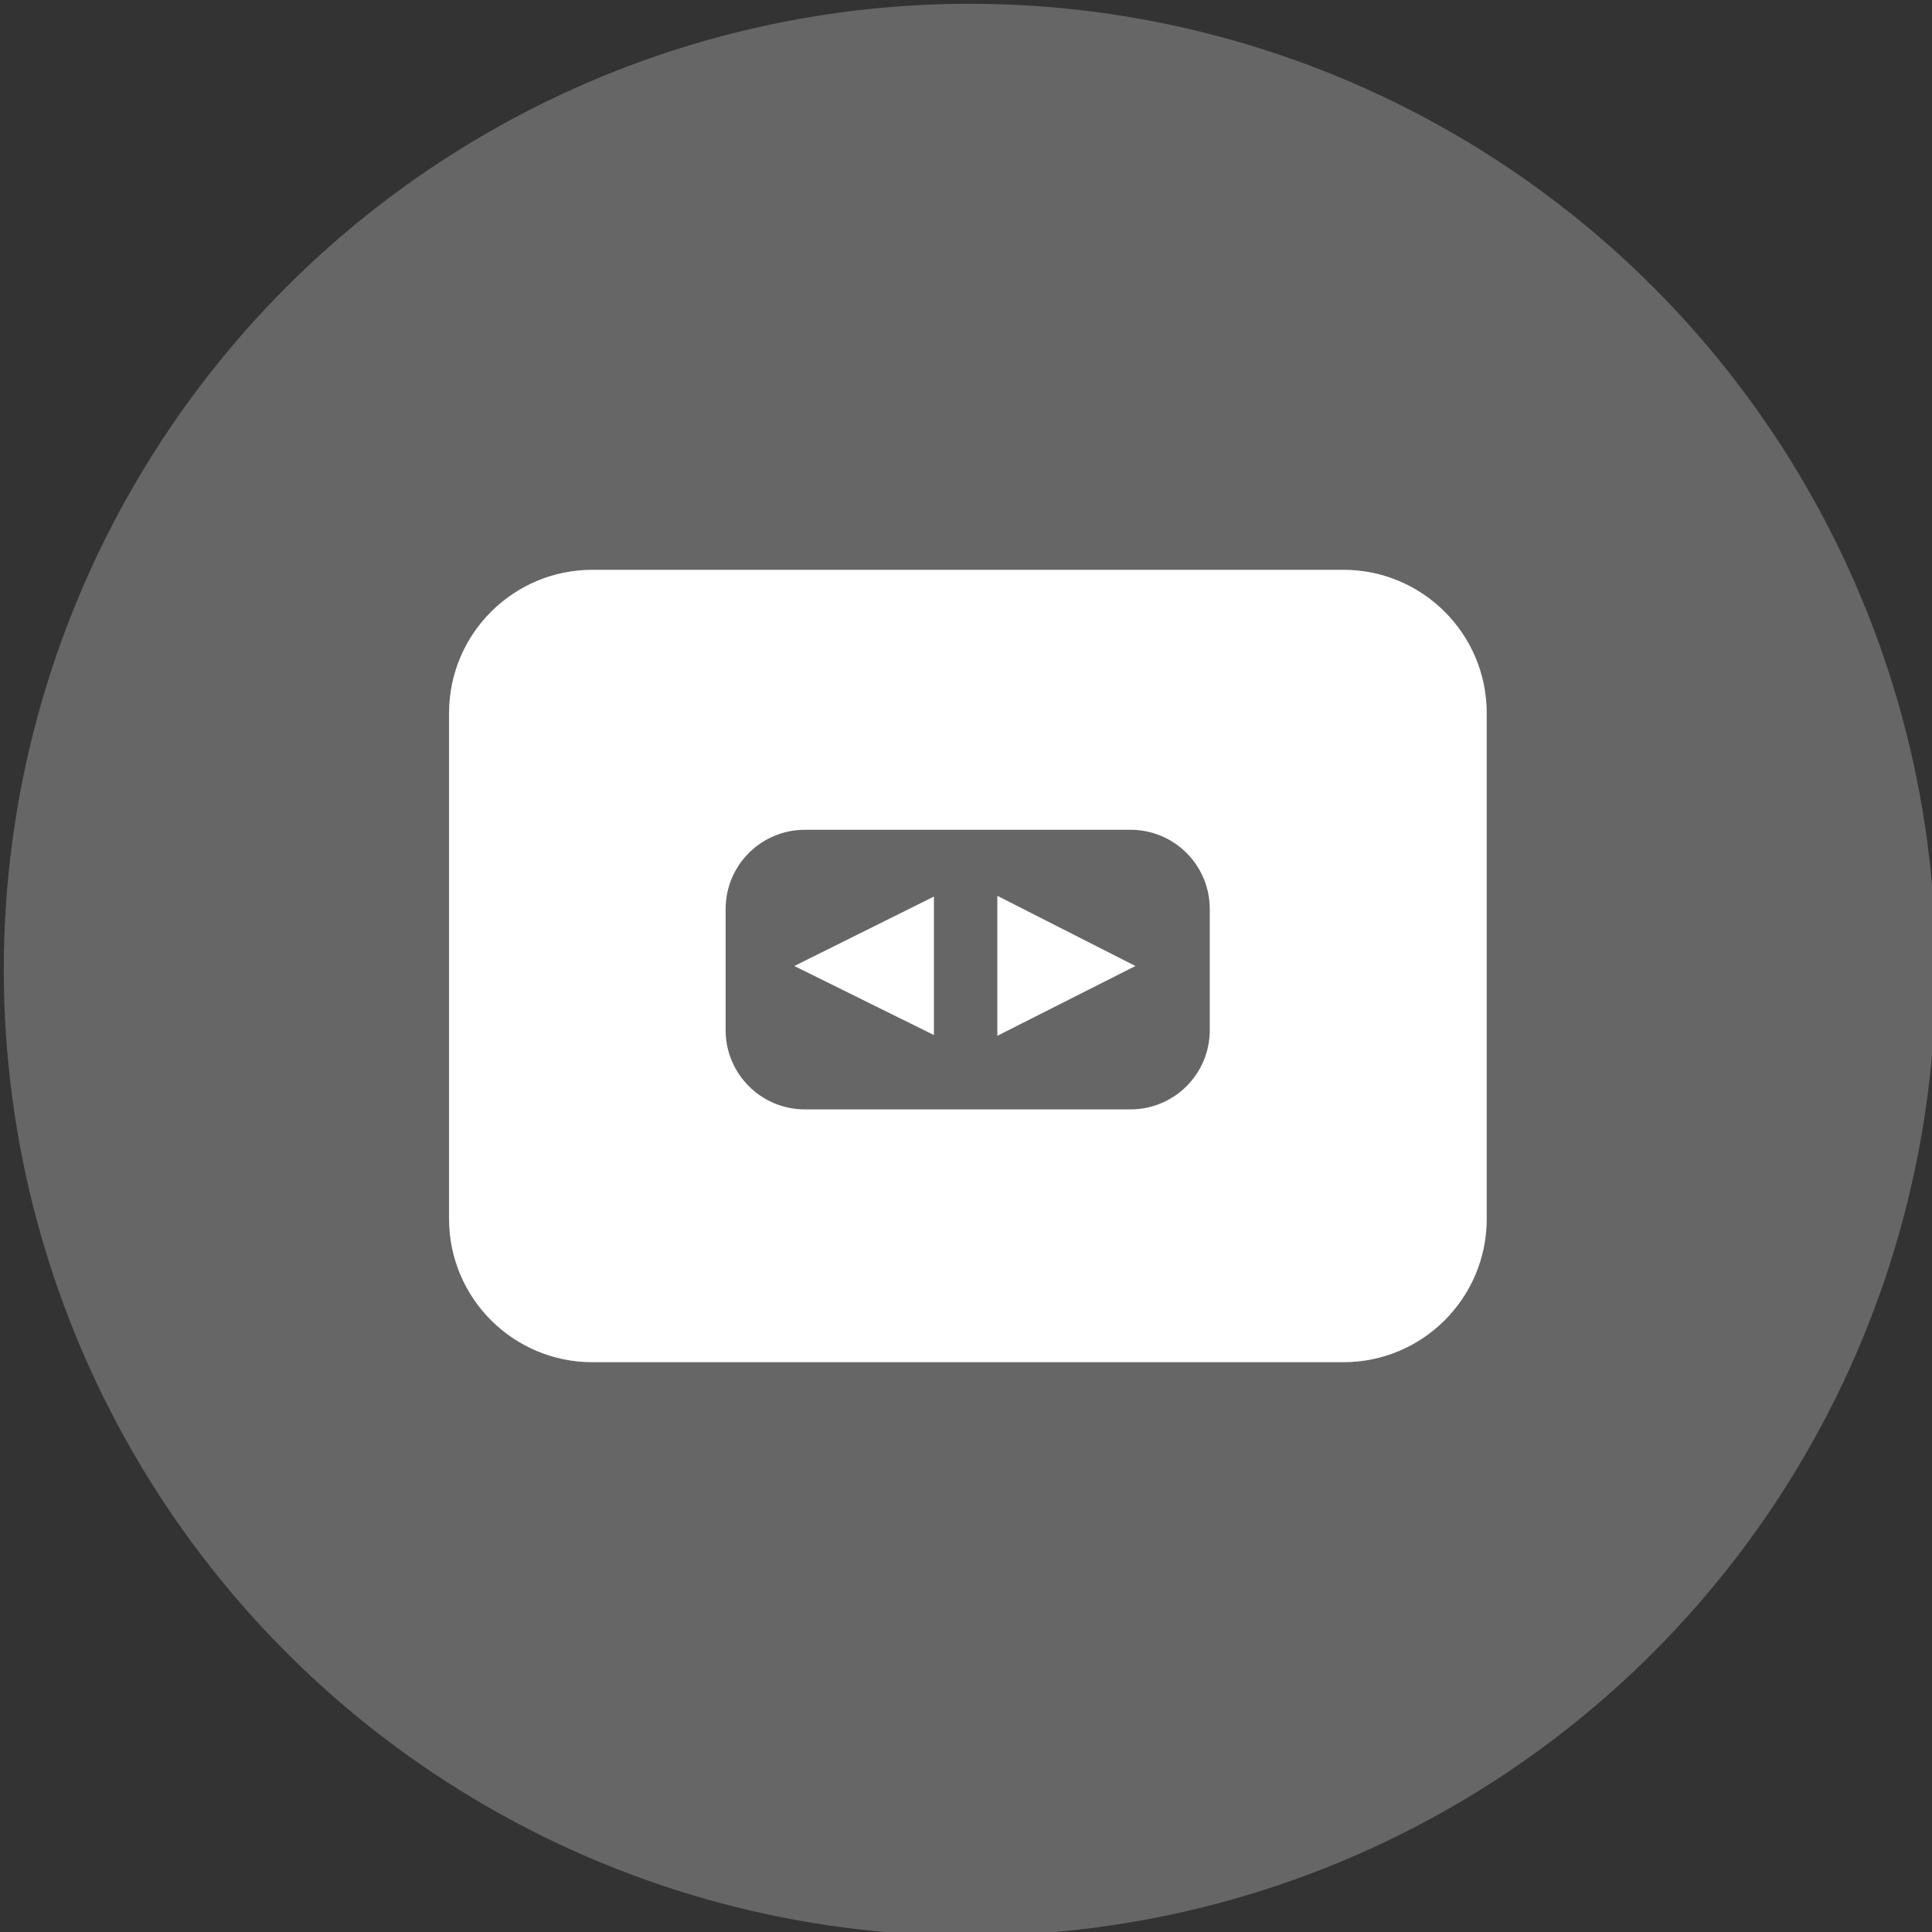 <?xml version="1.0" encoding="utf-8"?>
<!-- Generator: Adobe Illustrator 19.2.1, SVG Export Plug-In . SVG Version: 6.00 Build 0)  -->
<svg version="1.1" id="Layer_1" xmlns:sketch="http://www.bohemiancoding.com/sketch/ns"
	 xmlns="http://www.w3.org/2000/svg" xmlns:xlink="http://www.w3.org/1999/xlink" x="0px" y="0px" viewBox="0 0 512 512"
	 style="enable-background:new 0 0 512 512;" xml:space="preserve">
<rect x="0" y="0" width="512" height="512" fill="#333333" stroke="none"/>
<style type="text/css">
	.st0{fill:#666666;}
	.st1{fill:#FFFFFF;}
</style>
<circle class="st0" cx="257" cy="257" r="256"/>
<g id="Page-1" sketch:type="MSPage">
	<path id="sliderdeck" sketch:type="MSShapeGroup" class="st1" d="M157,151c-21,0-38,17-38,38v134c0,21,17,38,38,38h199
		c21,0,38-17,38-38V189c0-21-17-38-38-38H157z"/>
</g>
<path class="st0" d="M213.3,219.9c-11.6,0-21,9.4-21,21V273c0,11.6,9.4,21,21,21h86.3c11.6,0,21-9.4,21-21v-32.1
	c0-11.6-9.4-21-21-21H213.3z"/>
<polygon class="st1" points="210.5,256 247.5,237.6 247.5,274.3 "/>
<title>sliderdeck</title>
<description>Created with Sketch (http://www.bohemiancoding.com/sketch)</description>
<polygon class="st1" points="264.3,274.5 264.3,237.4 300.9,256 "/>
</svg>
